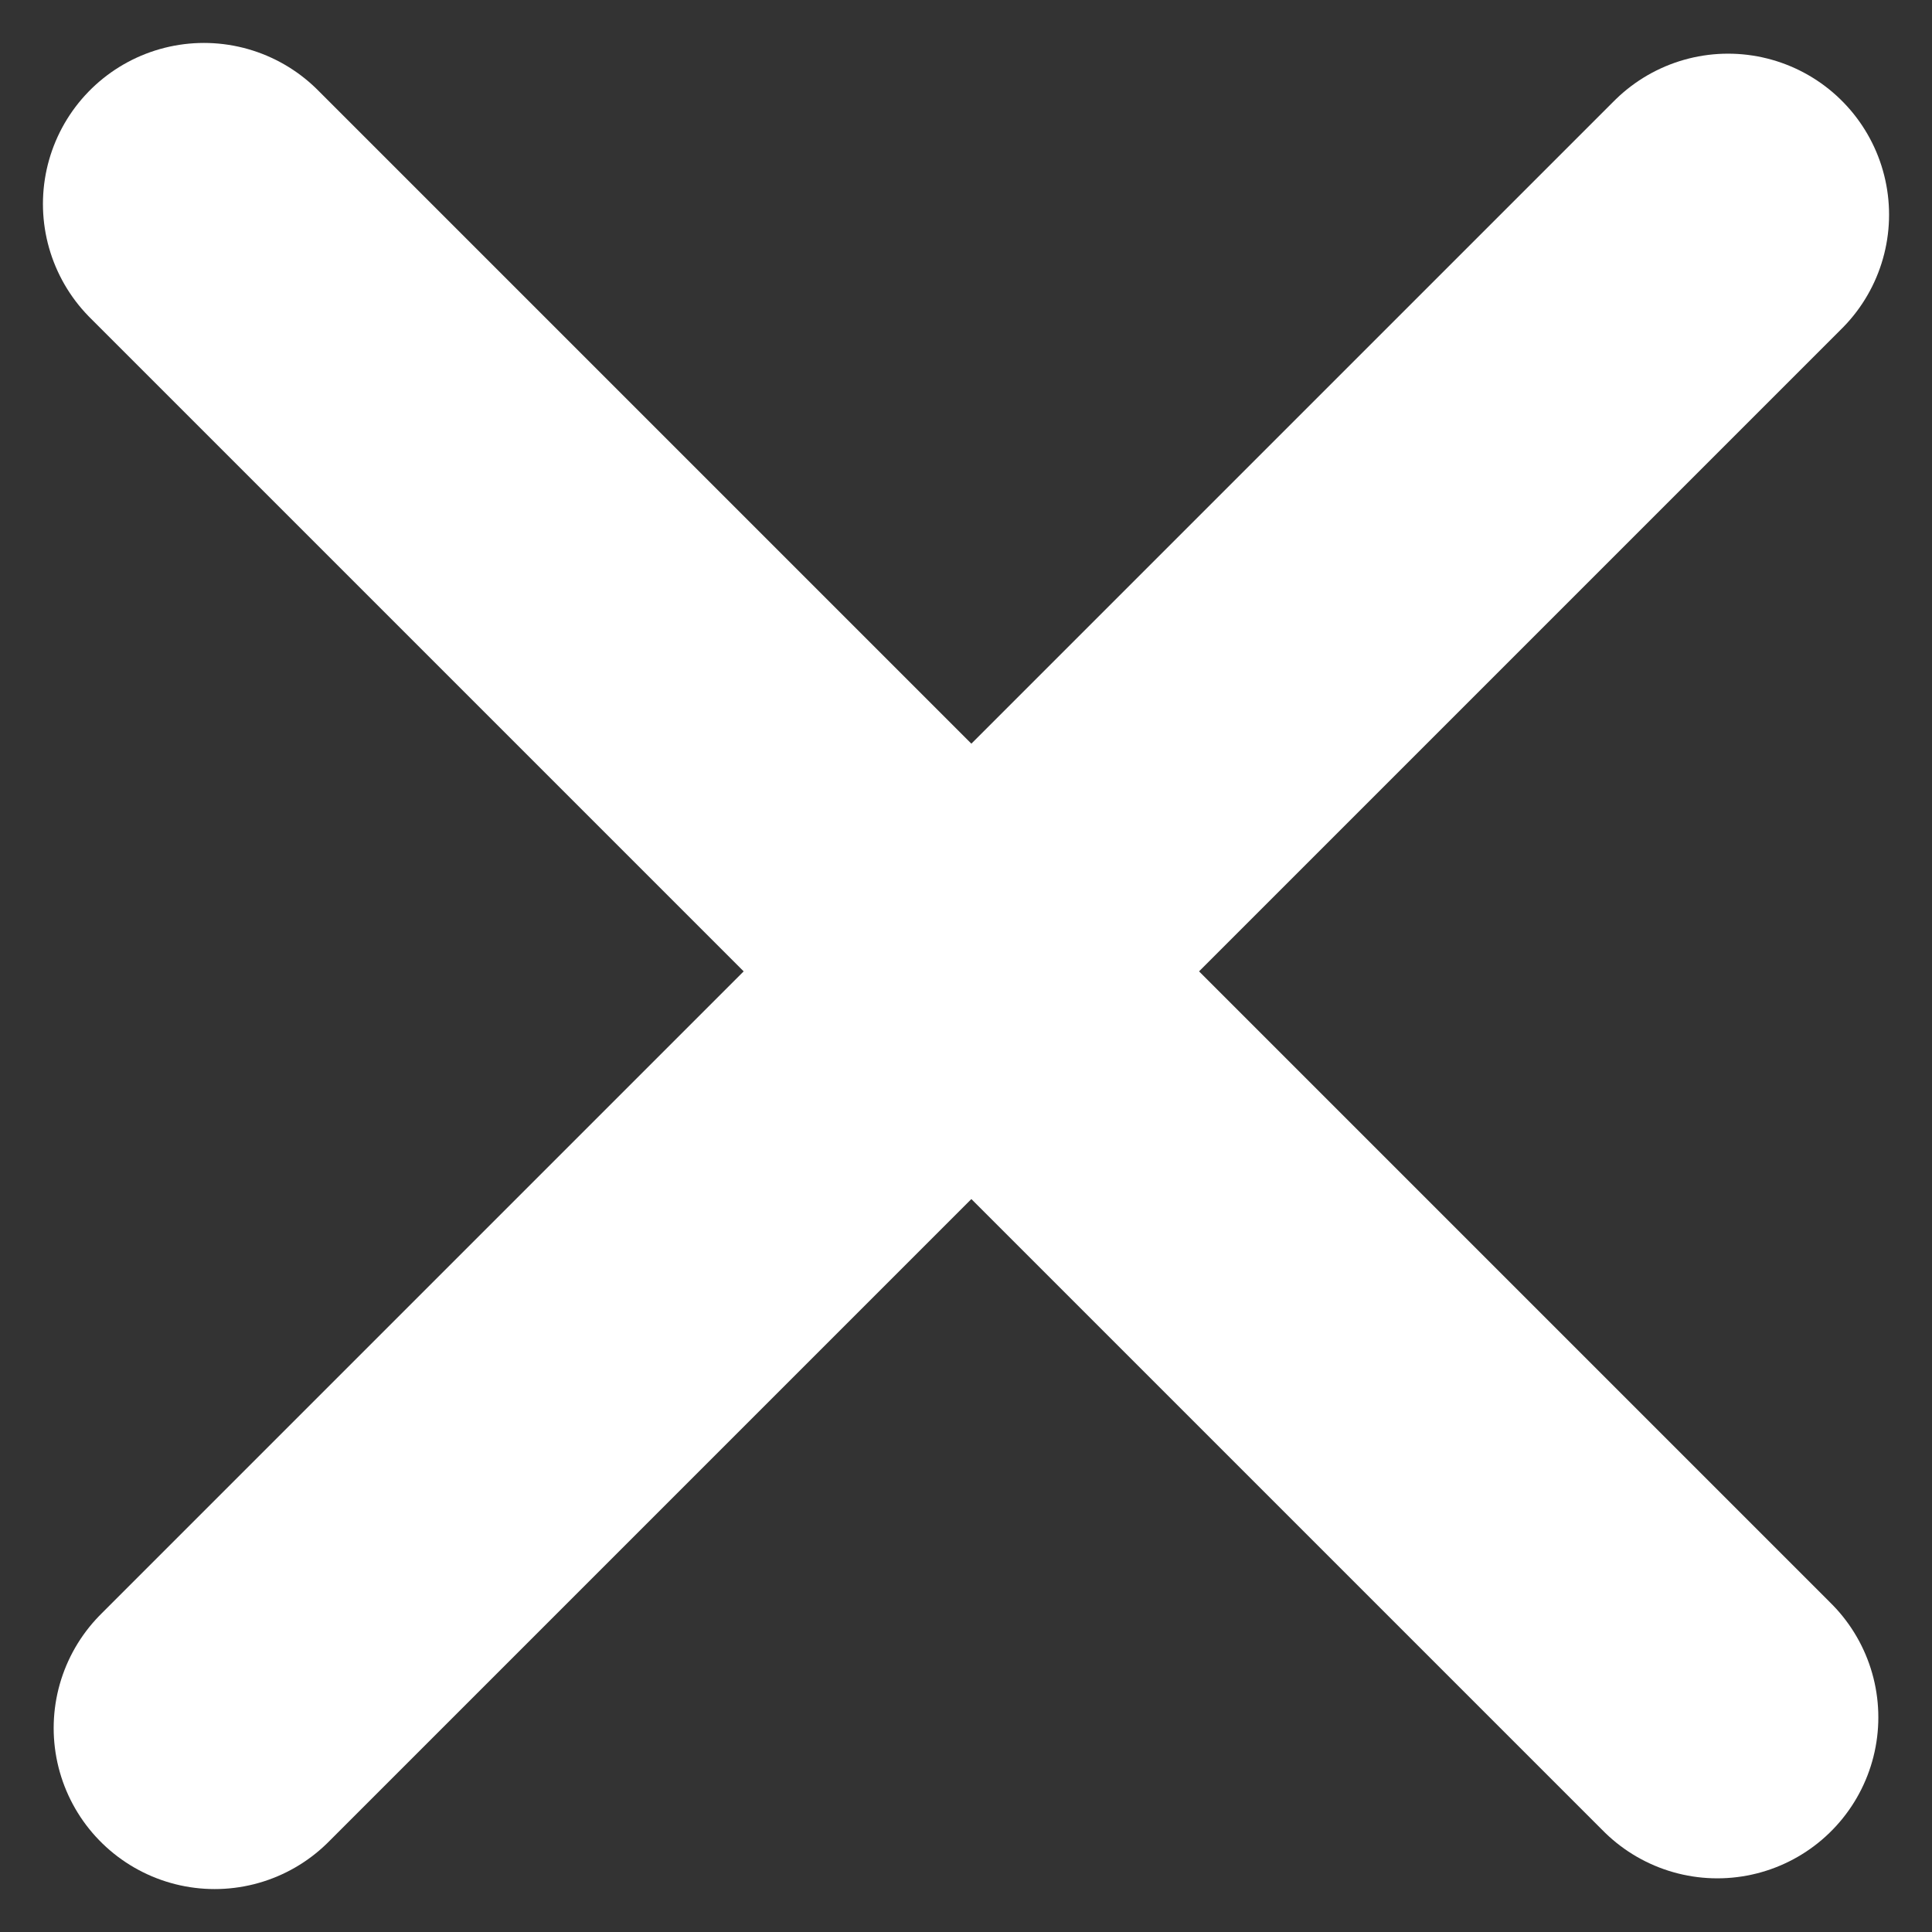 <?xml version="1.0" encoding="utf-8"?>
<!-- Generator: Adobe Illustrator 22.1.0, SVG Export Plug-In . SVG Version: 6.00 Build 0)  -->
<svg version="1.1" id="Layer_1" xmlns="http://www.w3.org/2000/svg" xmlns:xlink="http://www.w3.org/1999/xlink" x="0px" y="0px"
	 viewBox="0 0 18 18" style="enable-background:new 0 0 18 18;" xml:space="preserve">
<rect x="0" y="0" width="18" height="18" fill="#333333" stroke="none"/>
<style type="text/css">
	.st0{fill:none;stroke:#FFFFFF;stroke-width:3;stroke-linecap:round;}
</style>
<title>menu copy 2</title>
<desc>Created with Sketch.</desc>
<g id="mobile">
	<g id="menu-copy-2" transform="translate(1, 1)">
		<path id="Line" class="st0" d="M1,15.1L15.1,1"/>
		<path id="Line-Copy-2" class="st0" d="M0.9,0.9l14.1,14.1"/>
	</g>
</g>
</svg>
